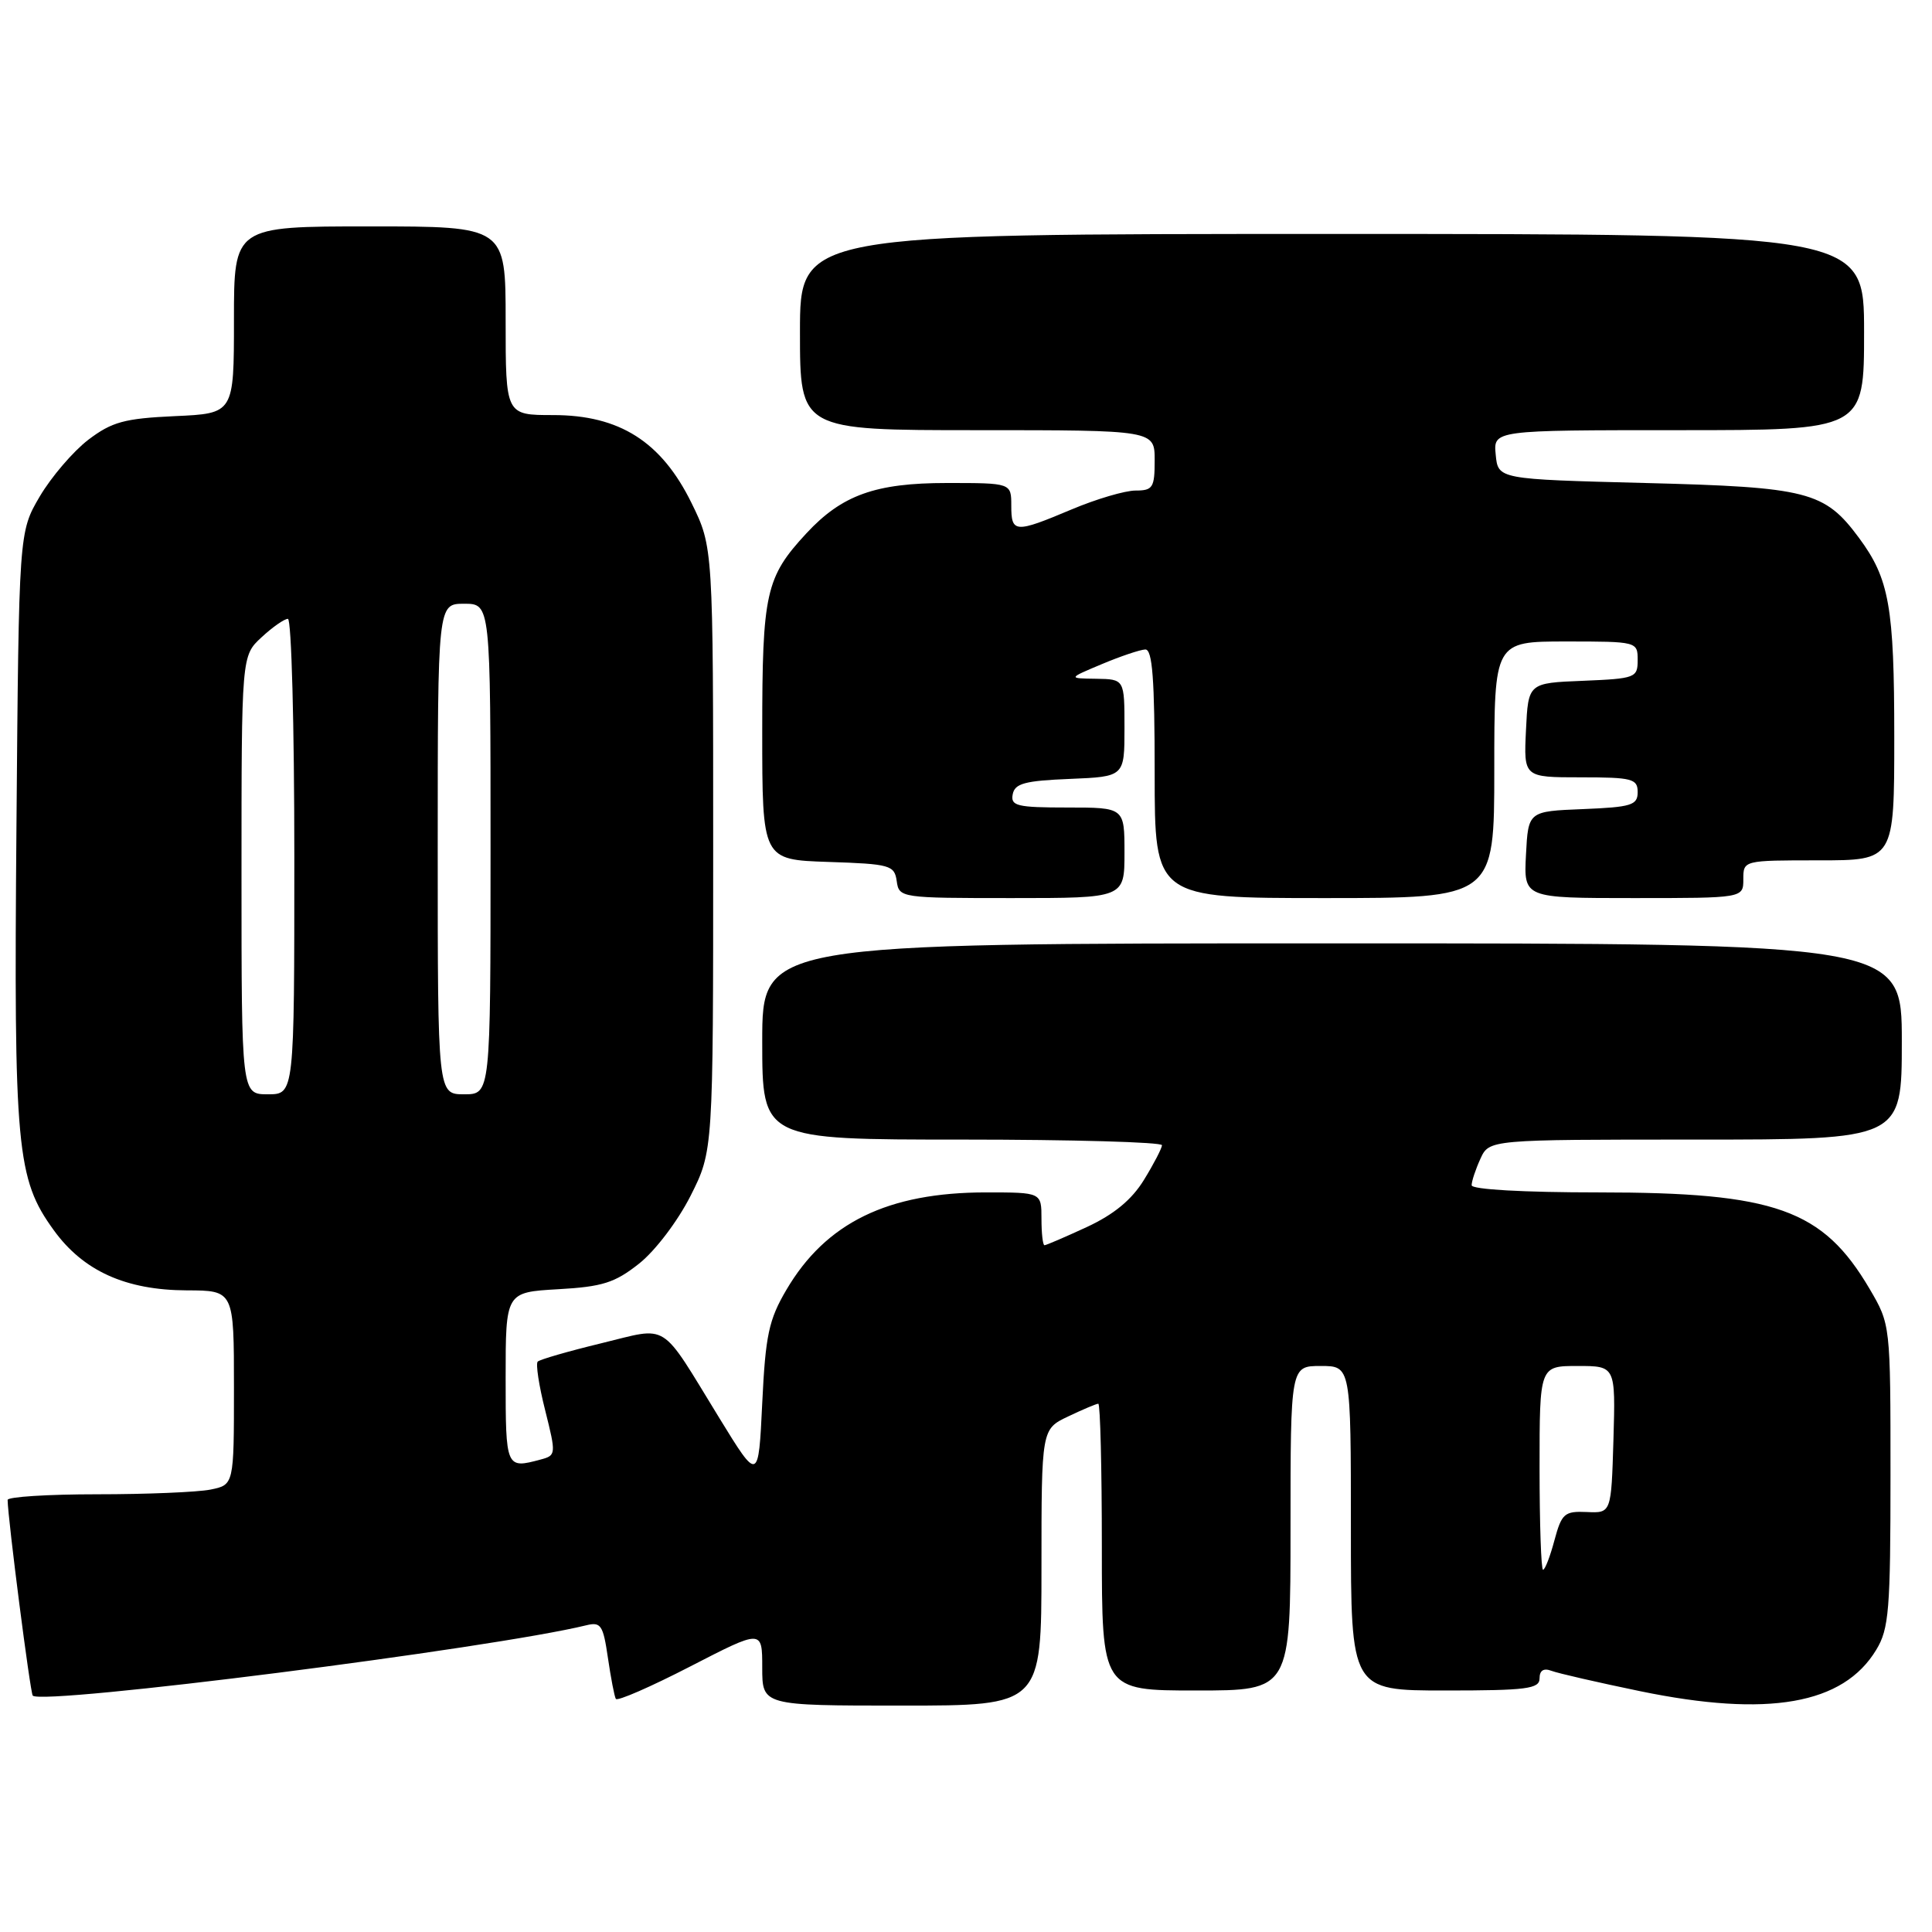 <?xml version="1.0" encoding="UTF-8" standalone="no"?>
<!DOCTYPE svg PUBLIC "-//W3C//DTD SVG 1.1//EN" "http://www.w3.org/Graphics/SVG/1.1/DTD/svg11.dtd" >
<svg xmlns="http://www.w3.org/2000/svg" xmlns:xlink="http://www.w3.org/1999/xlink" version="1.1" viewBox="0 0 256 256">
 <g >
 <path fill="currentColor"
d=" M 101.00 220.95 C 101.00 226.00 101.00 226.00 119.50 226.00 C 138.00 226.00 138.00 226.00 138.00 207.69 C 138.00 189.37 138.00 189.37 141.53 187.69 C 143.48 186.76 145.28 186.00 145.53 186.00 C 145.79 186.00 146.00 194.55 146.00 205.00 C 146.00 224.00 146.00 224.00 158.50 224.00 C 171.00 224.00 171.00 224.00 171.00 202.50 C 171.00 181.00 171.00 181.00 175.00 181.00 C 179.00 181.00 179.00 181.00 179.00 202.50 C 179.00 224.00 179.00 224.00 191.50 224.00 C 202.31 224.00 204.00 223.78 204.00 222.39 C 204.00 221.34 204.54 221.00 205.57 221.39 C 206.43 221.72 211.72 222.93 217.32 224.09 C 234.29 227.59 244.24 225.85 248.61 218.61 C 250.30 215.84 250.50 213.33 250.50 195.50 C 250.50 175.50 250.50 175.50 247.73 170.78 C 241.53 160.24 235.24 158.00 211.84 158.00 C 201.83 158.00 195.00 157.61 195.00 157.05 C 195.00 156.52 195.52 154.95 196.16 153.55 C 197.32 151.00 197.32 151.00 224.66 151.00 C 252.00 151.00 252.00 151.00 252.00 138.00 C 252.00 125.00 252.00 125.00 176.50 125.00 C 101.00 125.00 101.00 125.00 101.00 138.00 C 101.00 151.00 101.00 151.00 127.50 151.00 C 142.07 151.00 153.99 151.34 153.97 151.75 C 153.95 152.16 152.88 154.23 151.58 156.34 C 149.96 158.98 147.60 160.92 144.01 162.59 C 141.15 163.91 138.62 165.00 138.40 165.00 C 138.18 165.00 138.00 163.43 138.00 161.50 C 138.00 158.00 138.00 158.00 130.66 158.00 C 117.64 158.00 109.43 162.01 104.20 170.91 C 101.87 174.87 101.43 176.92 101.00 185.92 C 100.50 196.34 100.50 196.34 95.33 187.92 C 87.31 174.85 88.79 175.79 79.63 178.00 C 75.30 179.05 71.53 180.14 71.25 180.42 C 70.97 180.70 71.41 183.61 72.24 186.88 C 73.70 192.72 73.69 192.85 71.62 193.40 C 67.04 194.63 67.00 194.55 67.00 182.61 C 67.00 171.23 67.00 171.23 73.94 170.83 C 79.83 170.50 81.47 169.98 84.69 167.43 C 86.83 165.73 89.81 161.80 91.50 158.46 C 94.50 152.50 94.50 152.50 94.50 112.50 C 94.50 72.50 94.50 72.50 91.63 66.65 C 87.64 58.52 82.09 55.00 73.30 55.00 C 67.00 55.00 67.00 55.00 67.00 42.50 C 67.00 30.00 67.00 30.00 49.00 30.00 C 31.00 30.00 31.00 30.00 31.00 42.39 C 31.00 54.79 31.00 54.79 23.17 55.14 C 16.46 55.45 14.83 55.90 11.69 58.28 C 9.69 59.82 6.80 63.19 5.27 65.78 C 2.50 70.50 2.50 70.50 2.18 109.50 C 1.82 152.24 2.19 156.20 7.12 163.00 C 11.03 168.41 16.65 170.95 24.75 170.98 C 31.00 171.00 31.00 171.00 31.00 183.88 C 31.00 196.75 31.00 196.75 27.88 197.38 C 26.16 197.72 19.41 198.00 12.87 198.00 C 6.34 198.00 1.00 198.34 1.01 198.75 C 1.04 201.23 4.01 224.34 4.34 224.68 C 5.65 225.99 65.23 218.41 77.68 215.36 C 79.62 214.88 79.92 215.33 80.55 219.66 C 80.94 222.32 81.41 224.78 81.60 225.11 C 81.79 225.45 86.23 223.51 91.47 220.81 C 101.00 215.90 101.00 215.90 101.00 220.95 Z  M 149.00 113.00 C 149.00 107.00 149.00 107.00 141.43 107.00 C 134.75 107.00 133.89 106.79 134.19 105.25 C 134.46 103.81 135.80 103.45 141.76 103.21 C 149.00 102.91 149.00 102.91 149.00 96.46 C 149.00 90.00 149.00 90.00 145.25 89.94 C 141.50 89.89 141.50 89.89 146.00 88.00 C 148.47 86.96 151.06 86.09 151.75 86.06 C 152.70 86.01 153.00 89.94 153.00 102.50 C 153.00 119.00 153.00 119.00 175.50 119.00 C 198.00 119.00 198.00 119.00 198.00 102.00 C 198.00 85.00 198.00 85.00 207.50 85.00 C 216.92 85.00 217.00 85.02 217.00 87.46 C 217.00 89.81 216.70 89.92 209.75 90.21 C 202.50 90.50 202.50 90.50 202.20 96.75 C 201.90 103.00 201.90 103.00 209.45 103.00 C 216.28 103.00 217.00 103.19 217.00 104.96 C 217.00 106.69 216.18 106.95 209.75 107.21 C 202.50 107.50 202.50 107.50 202.20 113.25 C 201.90 119.00 201.90 119.00 216.45 119.00 C 231.00 119.00 231.00 119.00 231.00 116.50 C 231.00 114.00 231.00 114.00 241.00 114.00 C 251.00 114.00 251.00 114.00 251.00 97.65 C 251.00 80.38 250.34 76.68 246.31 71.25 C 241.76 65.11 239.56 64.55 218.00 64.00 C 198.50 63.50 198.50 63.50 198.19 60.25 C 197.87 57.00 197.87 57.00 222.44 57.00 C 247.00 57.00 247.00 57.00 247.00 44.00 C 247.00 31.00 247.00 31.00 176.50 31.00 C 106.00 31.00 106.00 31.00 106.00 44.00 C 106.00 57.00 106.00 57.00 129.50 57.00 C 153.00 57.00 153.00 57.00 153.00 61.00 C 153.00 64.61 152.76 65.00 150.47 65.00 C 149.08 65.00 145.27 66.12 142.00 67.50 C 134.47 70.67 134.00 70.64 134.00 67.00 C 134.00 64.00 134.00 64.00 125.46 64.00 C 116.00 64.00 111.57 65.59 106.86 70.66 C 101.46 76.49 101.00 78.54 101.00 96.91 C 101.00 113.92 101.00 113.92 109.75 114.21 C 117.96 114.48 118.52 114.64 118.82 116.75 C 119.13 118.97 119.35 119.00 134.07 119.00 C 149.00 119.00 149.00 119.00 149.00 113.00 Z  M 204.00 194.50 C 204.00 181.00 204.00 181.00 209.04 181.00 C 214.07 181.00 214.07 181.00 213.79 190.75 C 213.50 200.50 213.50 200.50 210.26 200.35 C 207.30 200.22 206.93 200.54 205.97 204.10 C 205.40 206.25 204.72 208.00 204.46 208.00 C 204.21 208.00 204.00 201.93 204.00 194.50 Z  M 32.00 115.95 C 32.00 86.90 32.00 86.90 34.65 84.45 C 36.10 83.10 37.68 82.00 38.15 82.00 C 38.62 82.00 39.00 96.17 39.00 113.50 C 39.00 145.00 39.00 145.00 35.50 145.00 C 32.00 145.00 32.00 145.00 32.00 115.95 Z  M 58.00 112.50 C 58.00 80.00 58.00 80.00 61.50 80.00 C 65.00 80.00 65.00 80.00 65.00 112.50 C 65.00 145.00 65.00 145.00 61.50 145.00 C 58.00 145.00 58.00 145.00 58.00 112.50 Z "/>
</g>
</svg>